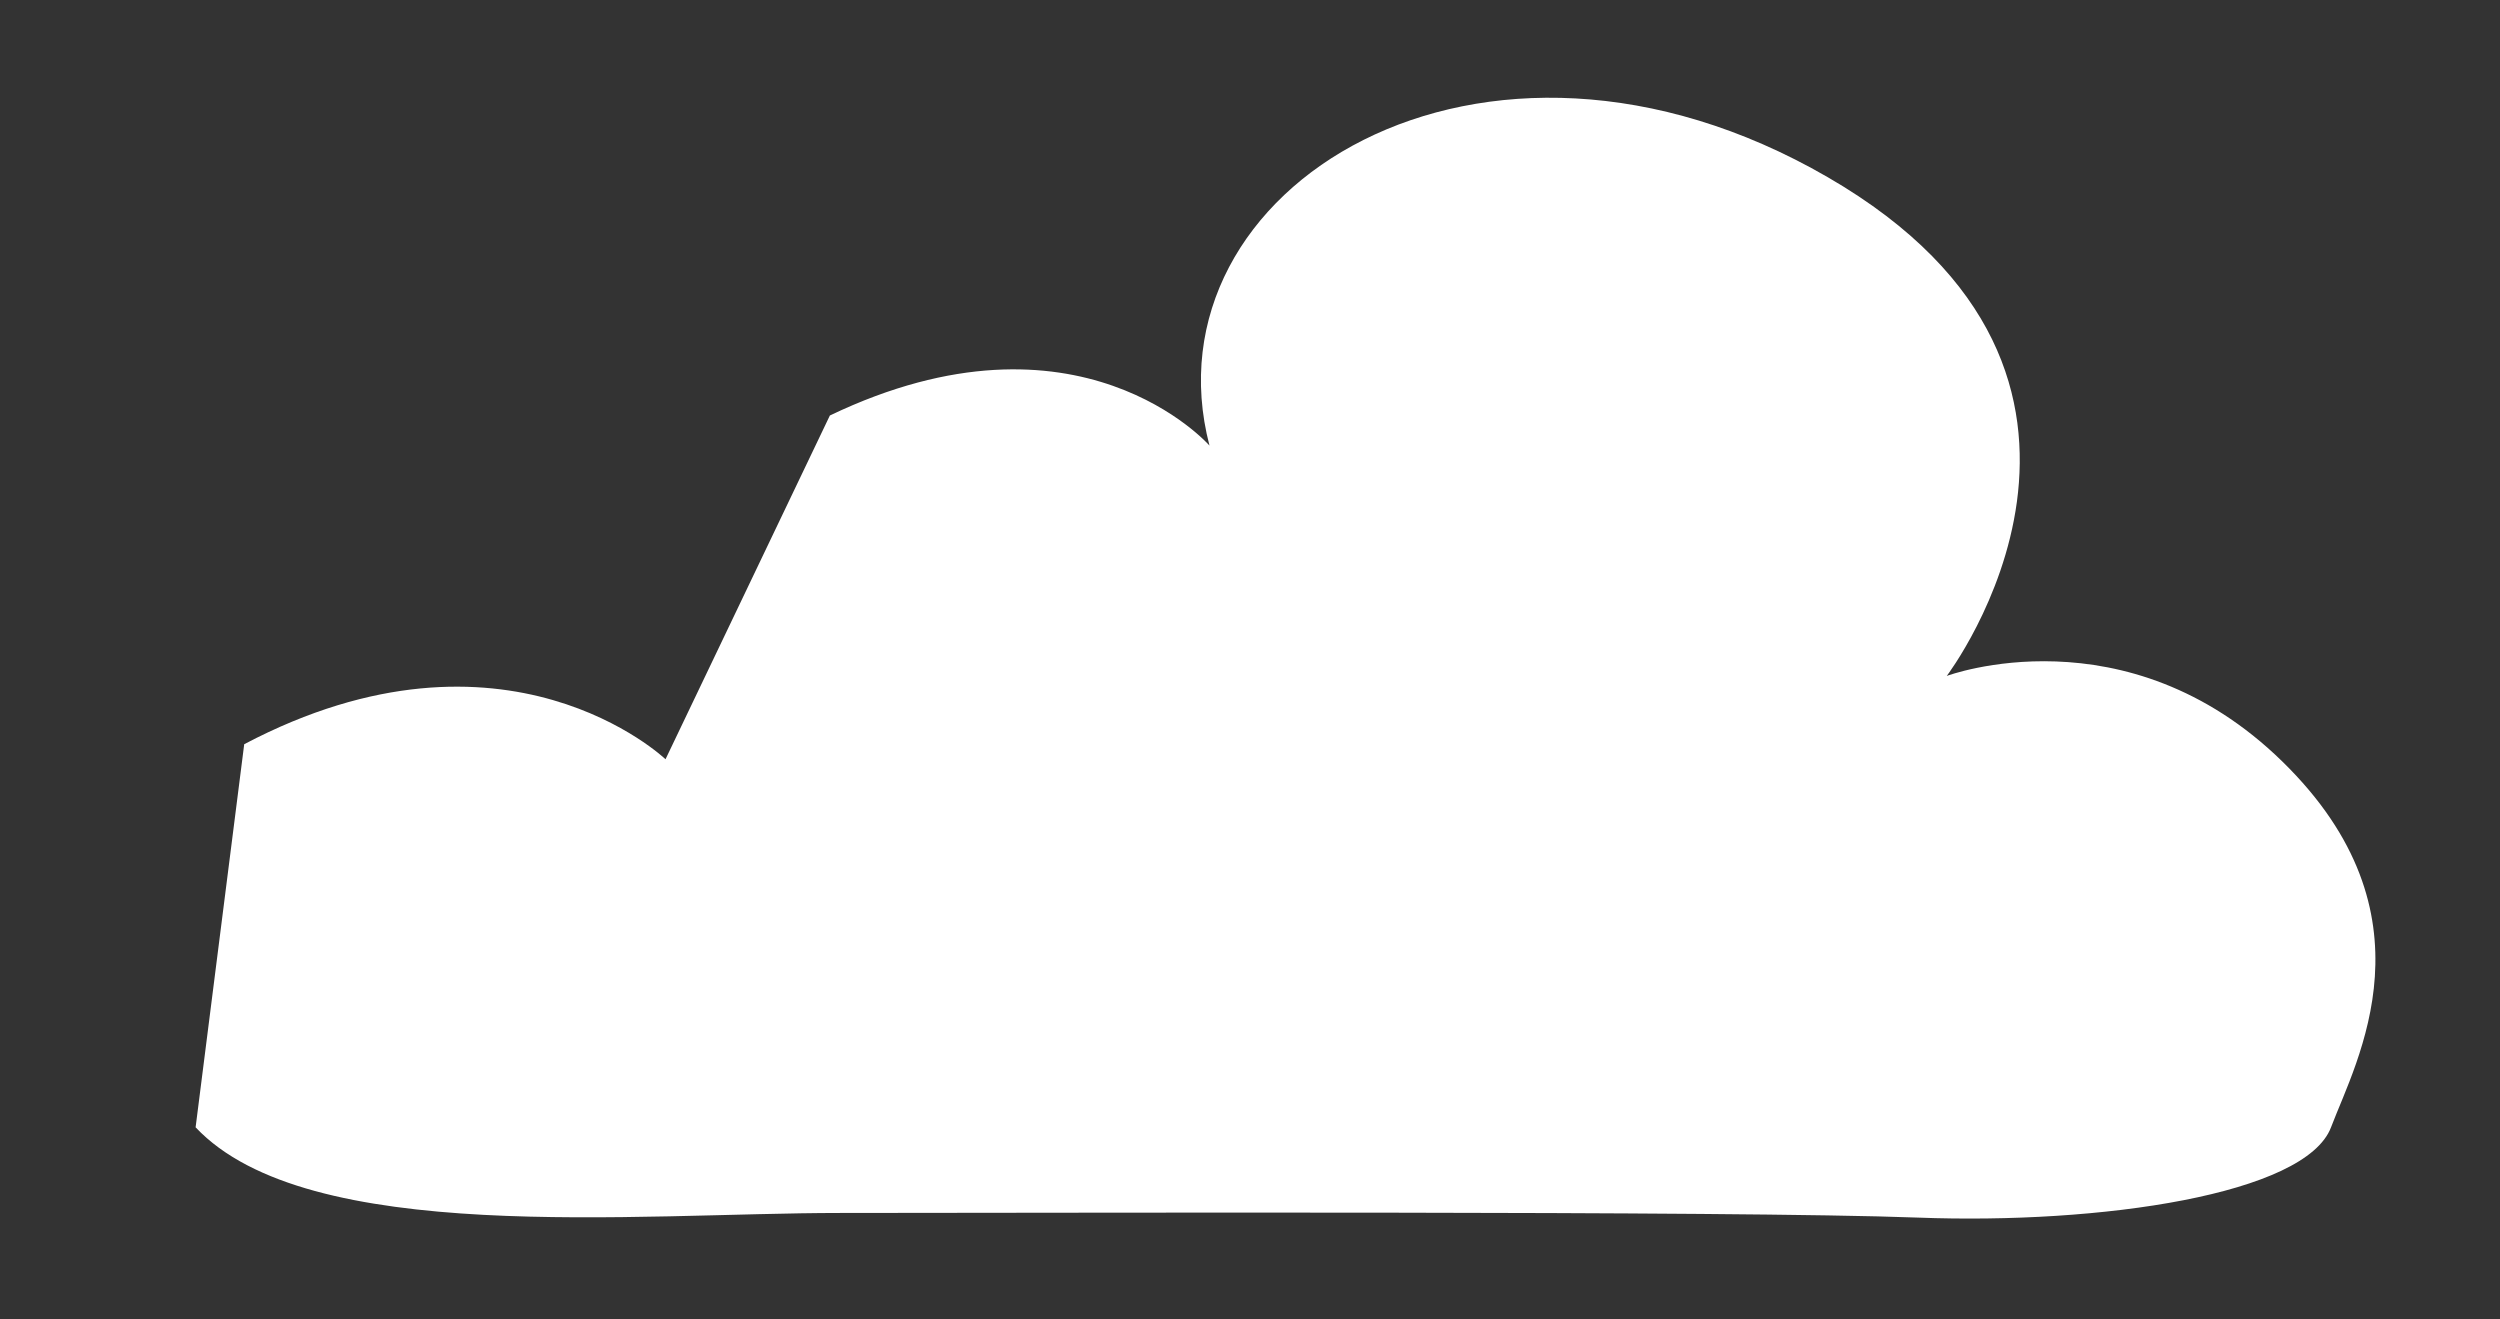 <svg xmlns="http://www.w3.org/2000/svg" viewBox="0 0 216 114" enable-background="new 0 0 216 114"><rect x="0" y="0" width="216" height="114" fill="#333333" stroke="none"/><style type="text/css">.st0{fill:#FFFFFF;}</style><path class="st0" d="M16.9 97.4c9.7 10.3 38 7.4 55.7 7.4s77.3-.2 93.1.4c15.8.6 33.5-2 35.7-7.8s9.3-18.4-4.2-31.6c-13.5-13.2-29-7.4-29-7.4s19.6-25.8-10.3-43.1-59.2 1-53.4 23.2c0 0-11.3-12.9-32.8-2.6l-14.2 29.7s-13.8-13.2-36.4-1.3l-4.2 33.1z"/></svg>